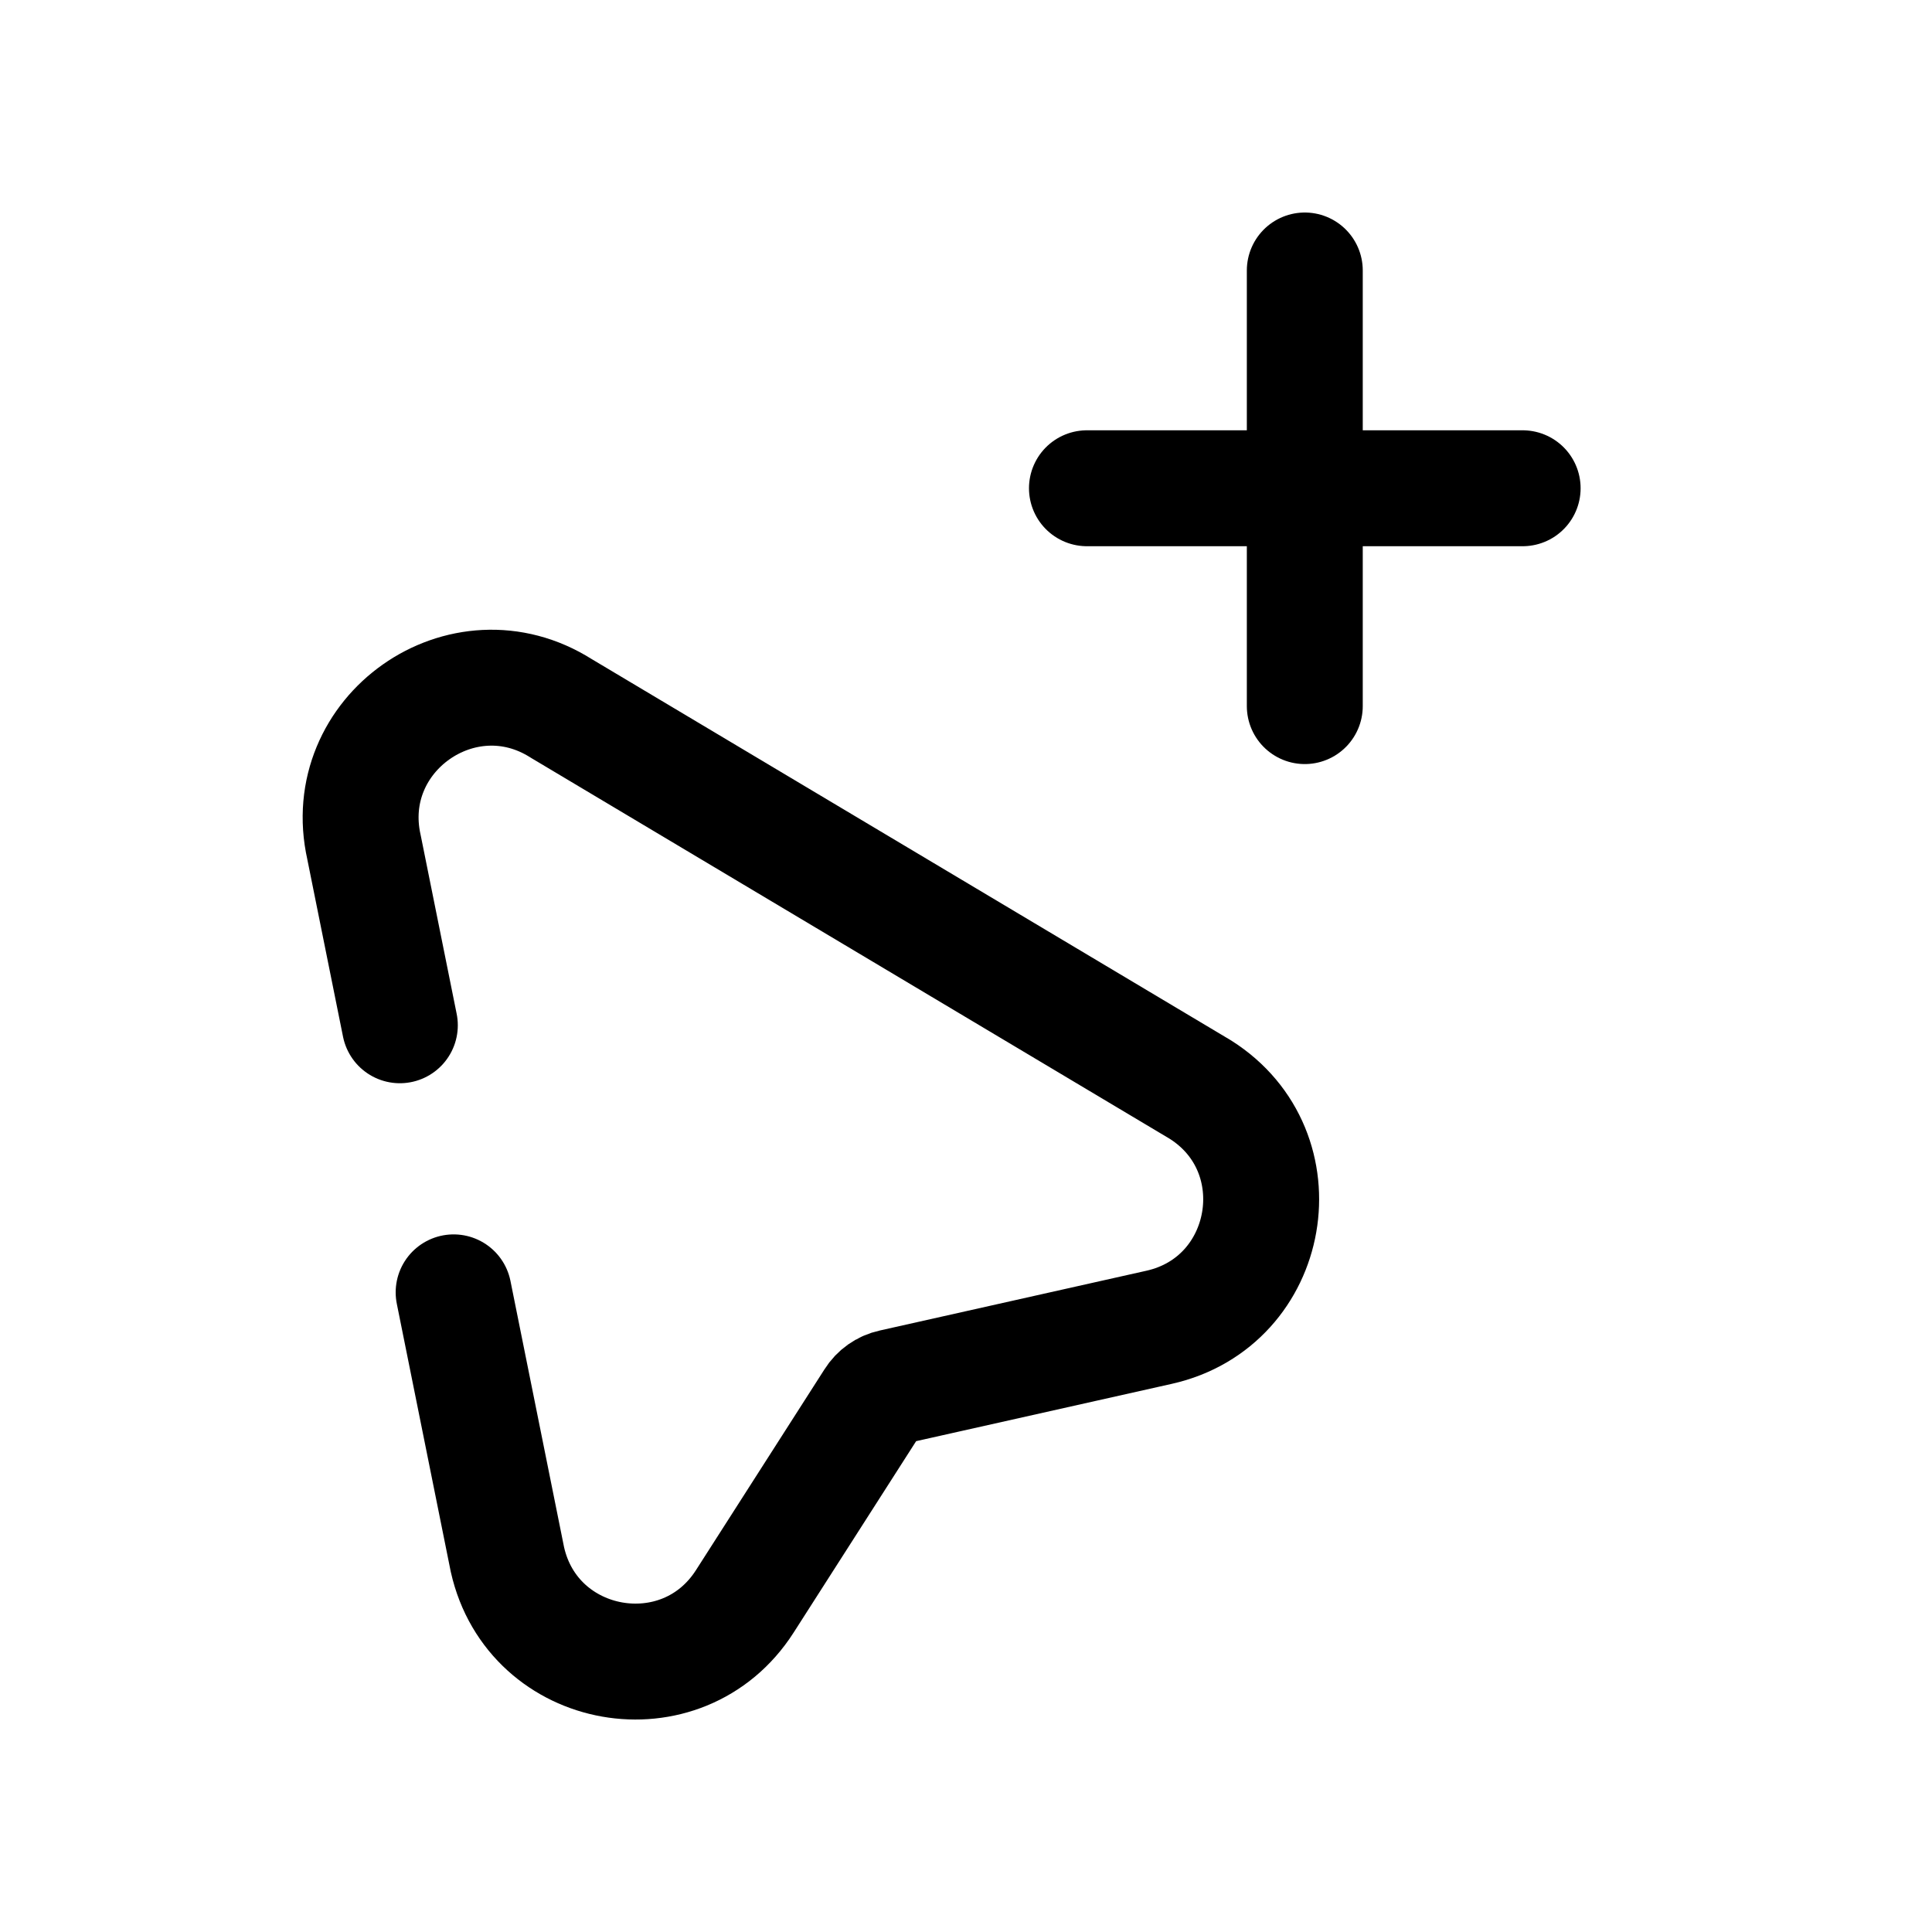 <svg width="25" height="25" viewBox="0 0 25 25" fill="none" xmlns="http://www.w3.org/2000/svg">
<path d="M5.174 13.267L4.71 10.963C4.38 9.494 5.991 8.36 7.263 9.167L15.534 14.1C16.805 14.905 16.467 16.846 14.999 17.175L11.547 17.949C11.445 17.971 11.357 18.033 11.302 18.121L9.638 20.721C8.829 21.986 6.895 21.645 6.566 20.18L5.87 16.723" stroke="black" stroke-width="1.5" stroke-linecap="round" stroke-linejoin="round"/>
<path d="M16.884 3.5V9.137M19.703 6.318H14.065" stroke="black" stroke-width="1.5" stroke-linecap="round" stroke-linejoin="round"/>
</svg>